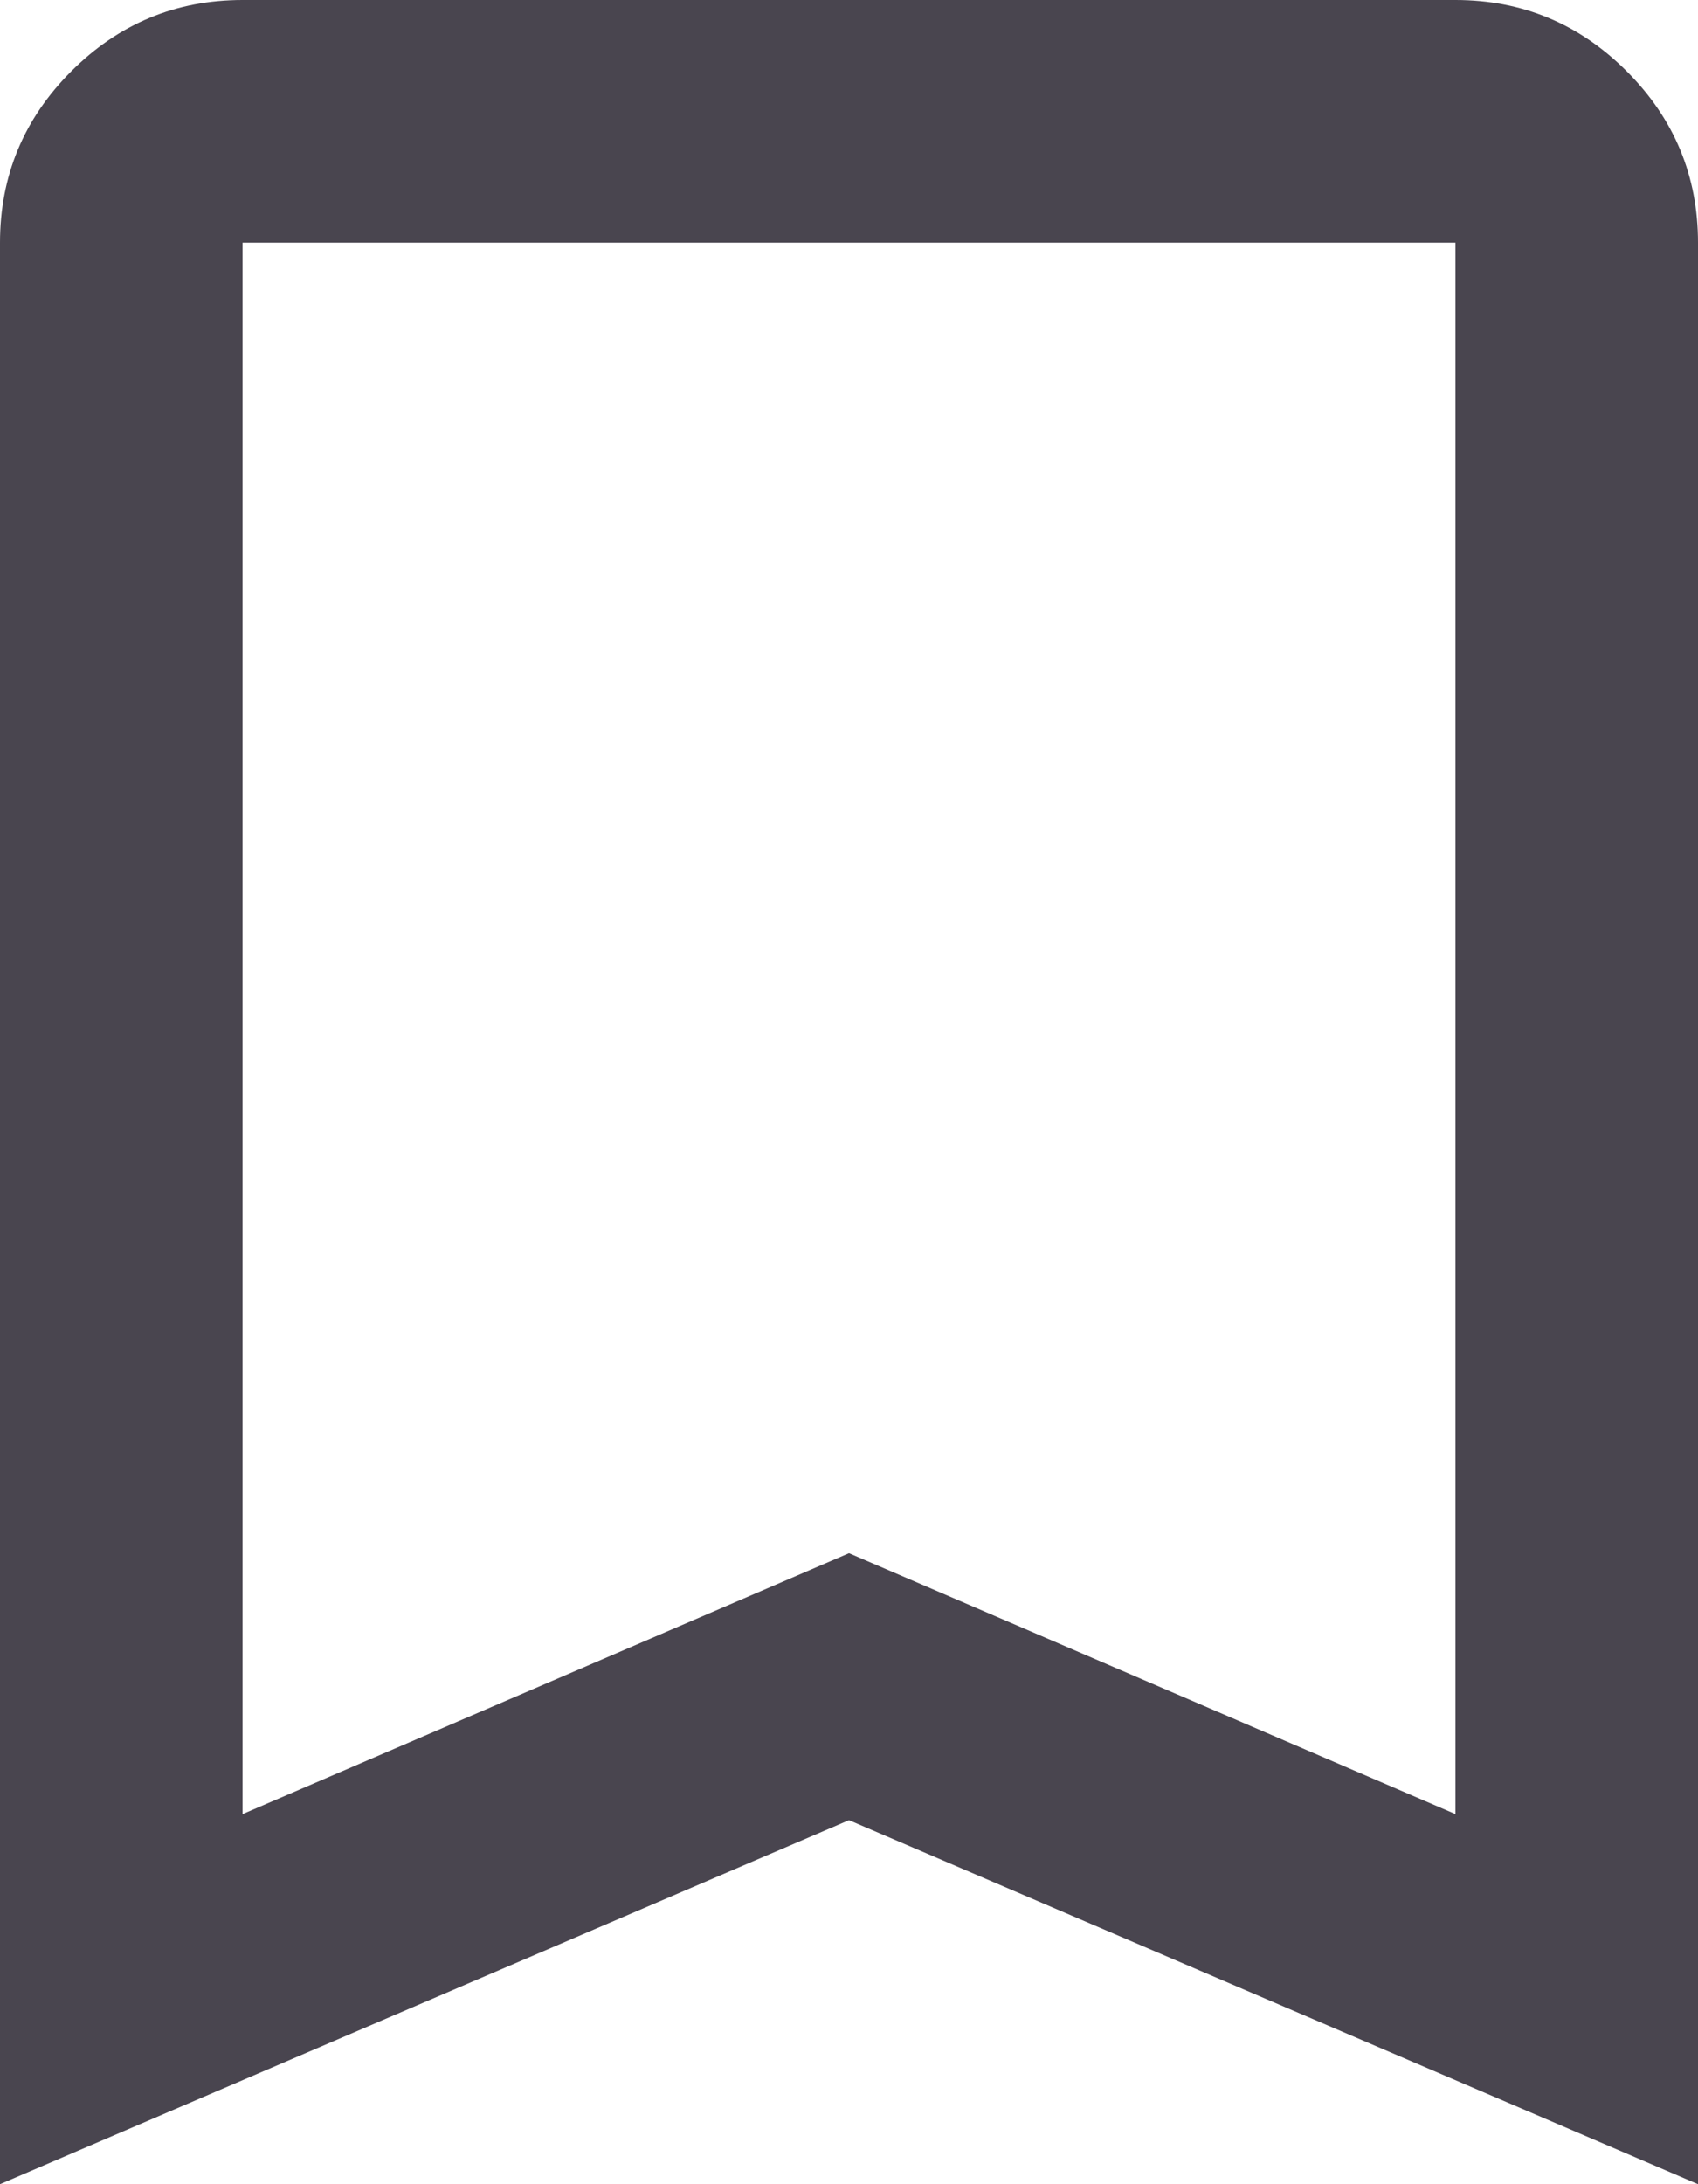 <svg width="28" height="36" viewBox="0 0 28 36" fill="none" xmlns="http://www.w3.org/2000/svg">
<path d="M0 36V4C0 2.9 0.392 1.958 1.175 1.175C1.958 0.392 2.9 0 4 0H24C25.1 0 26.042 0.392 26.825 1.175C27.608 1.958 28 2.9 28 4V36L14 30L0 36ZM4 29.9L14 25.6L24 29.9V4H4V29.9Z" fill="#49454F"/>
</svg>
